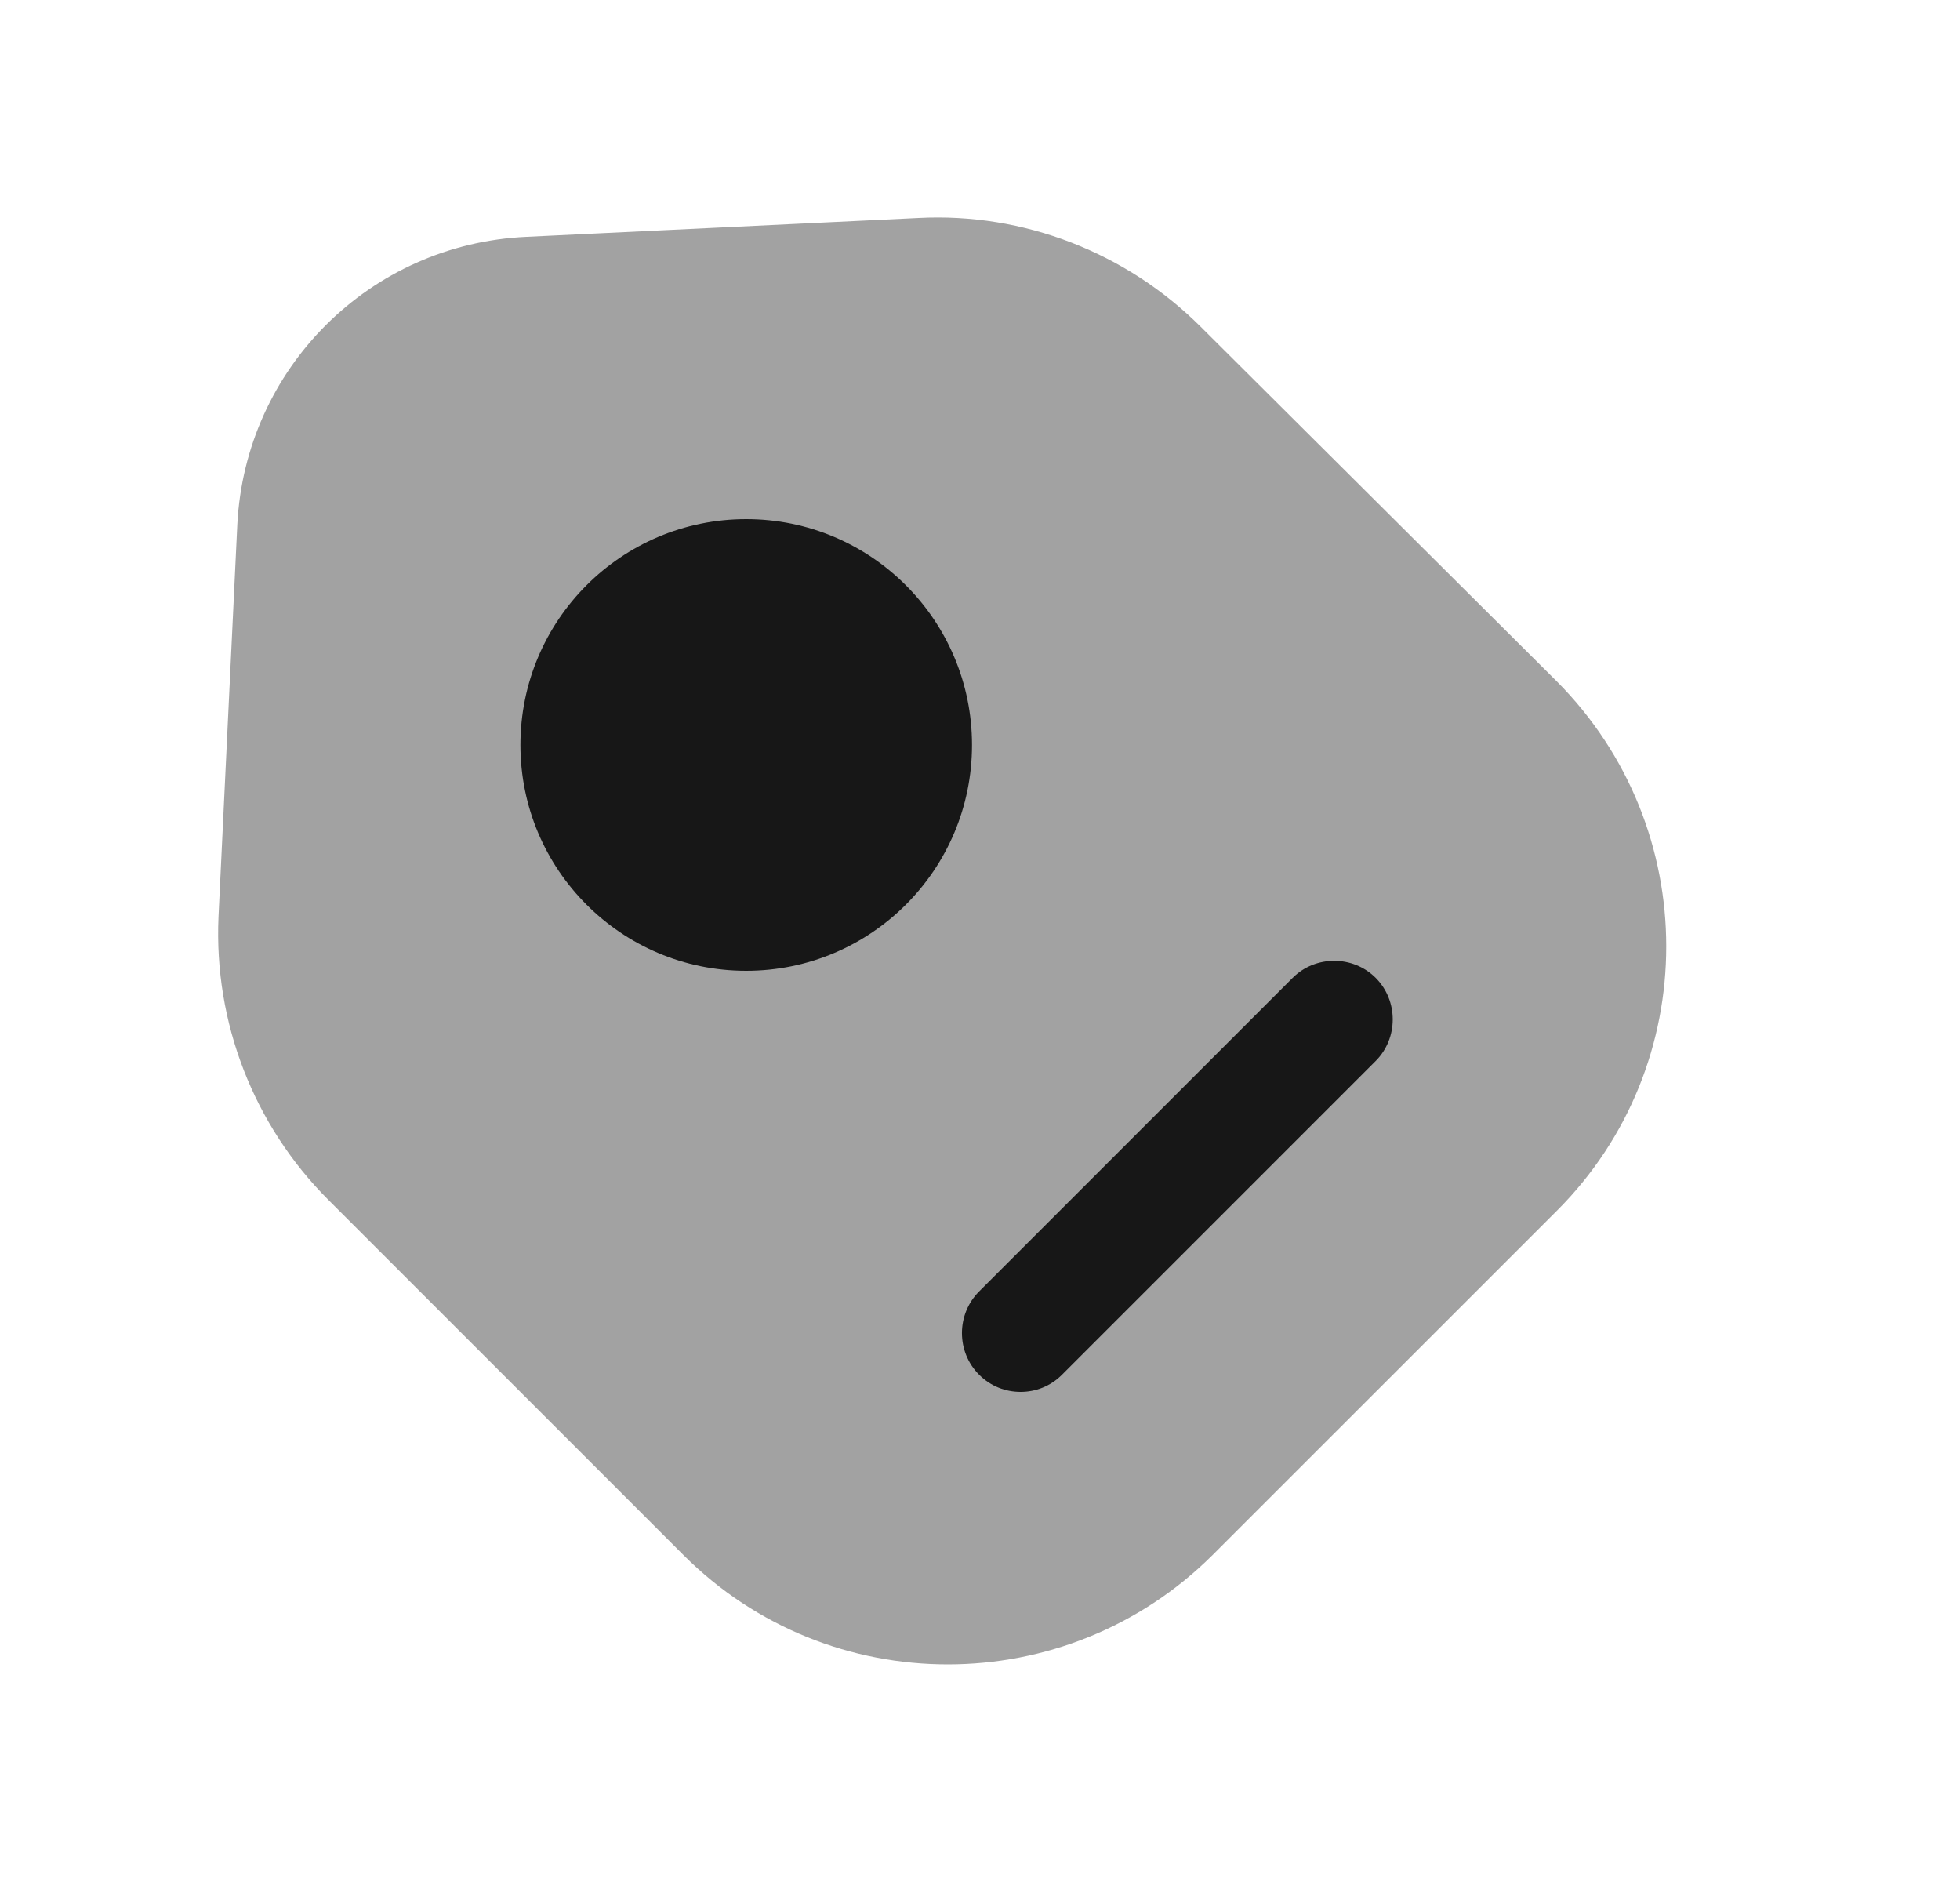 <svg width="25" height="24" viewBox="0 0 25 24" fill="none" xmlns="http://www.w3.org/2000/svg">
<path opacity="0.4" d="M4.187 15.3L8.717 19.83C10.578 21.69 13.598 21.69 15.467 19.83L19.858 15.44C21.718 13.58 21.718 10.56 19.858 8.69L15.318 4.17C14.367 3.22 13.057 2.71 11.717 2.78L6.717 3.02C4.717 3.11 3.127 4.7 3.027 6.69L2.787 11.69C2.727 13.04 3.237 14.35 4.187 15.3Z" fill="#171717"/>
<path d="M9.518 12.38C11.108 12.38 12.398 11.091 12.398 9.5C12.398 7.909 11.108 6.62 9.518 6.62C7.927 6.62 6.638 7.909 6.638 9.5C6.638 11.091 7.927 12.38 9.518 12.38Z" fill="#171717"/>
<path d="M13.018 17.75C12.828 17.75 12.637 17.68 12.488 17.53C12.197 17.24 12.197 16.76 12.488 16.47L16.488 12.47C16.777 12.18 17.258 12.18 17.547 12.47C17.837 12.76 17.837 13.24 17.547 13.53L13.547 17.53C13.398 17.68 13.207 17.75 13.018 17.75Z" fill="#171717"/>
</svg>

